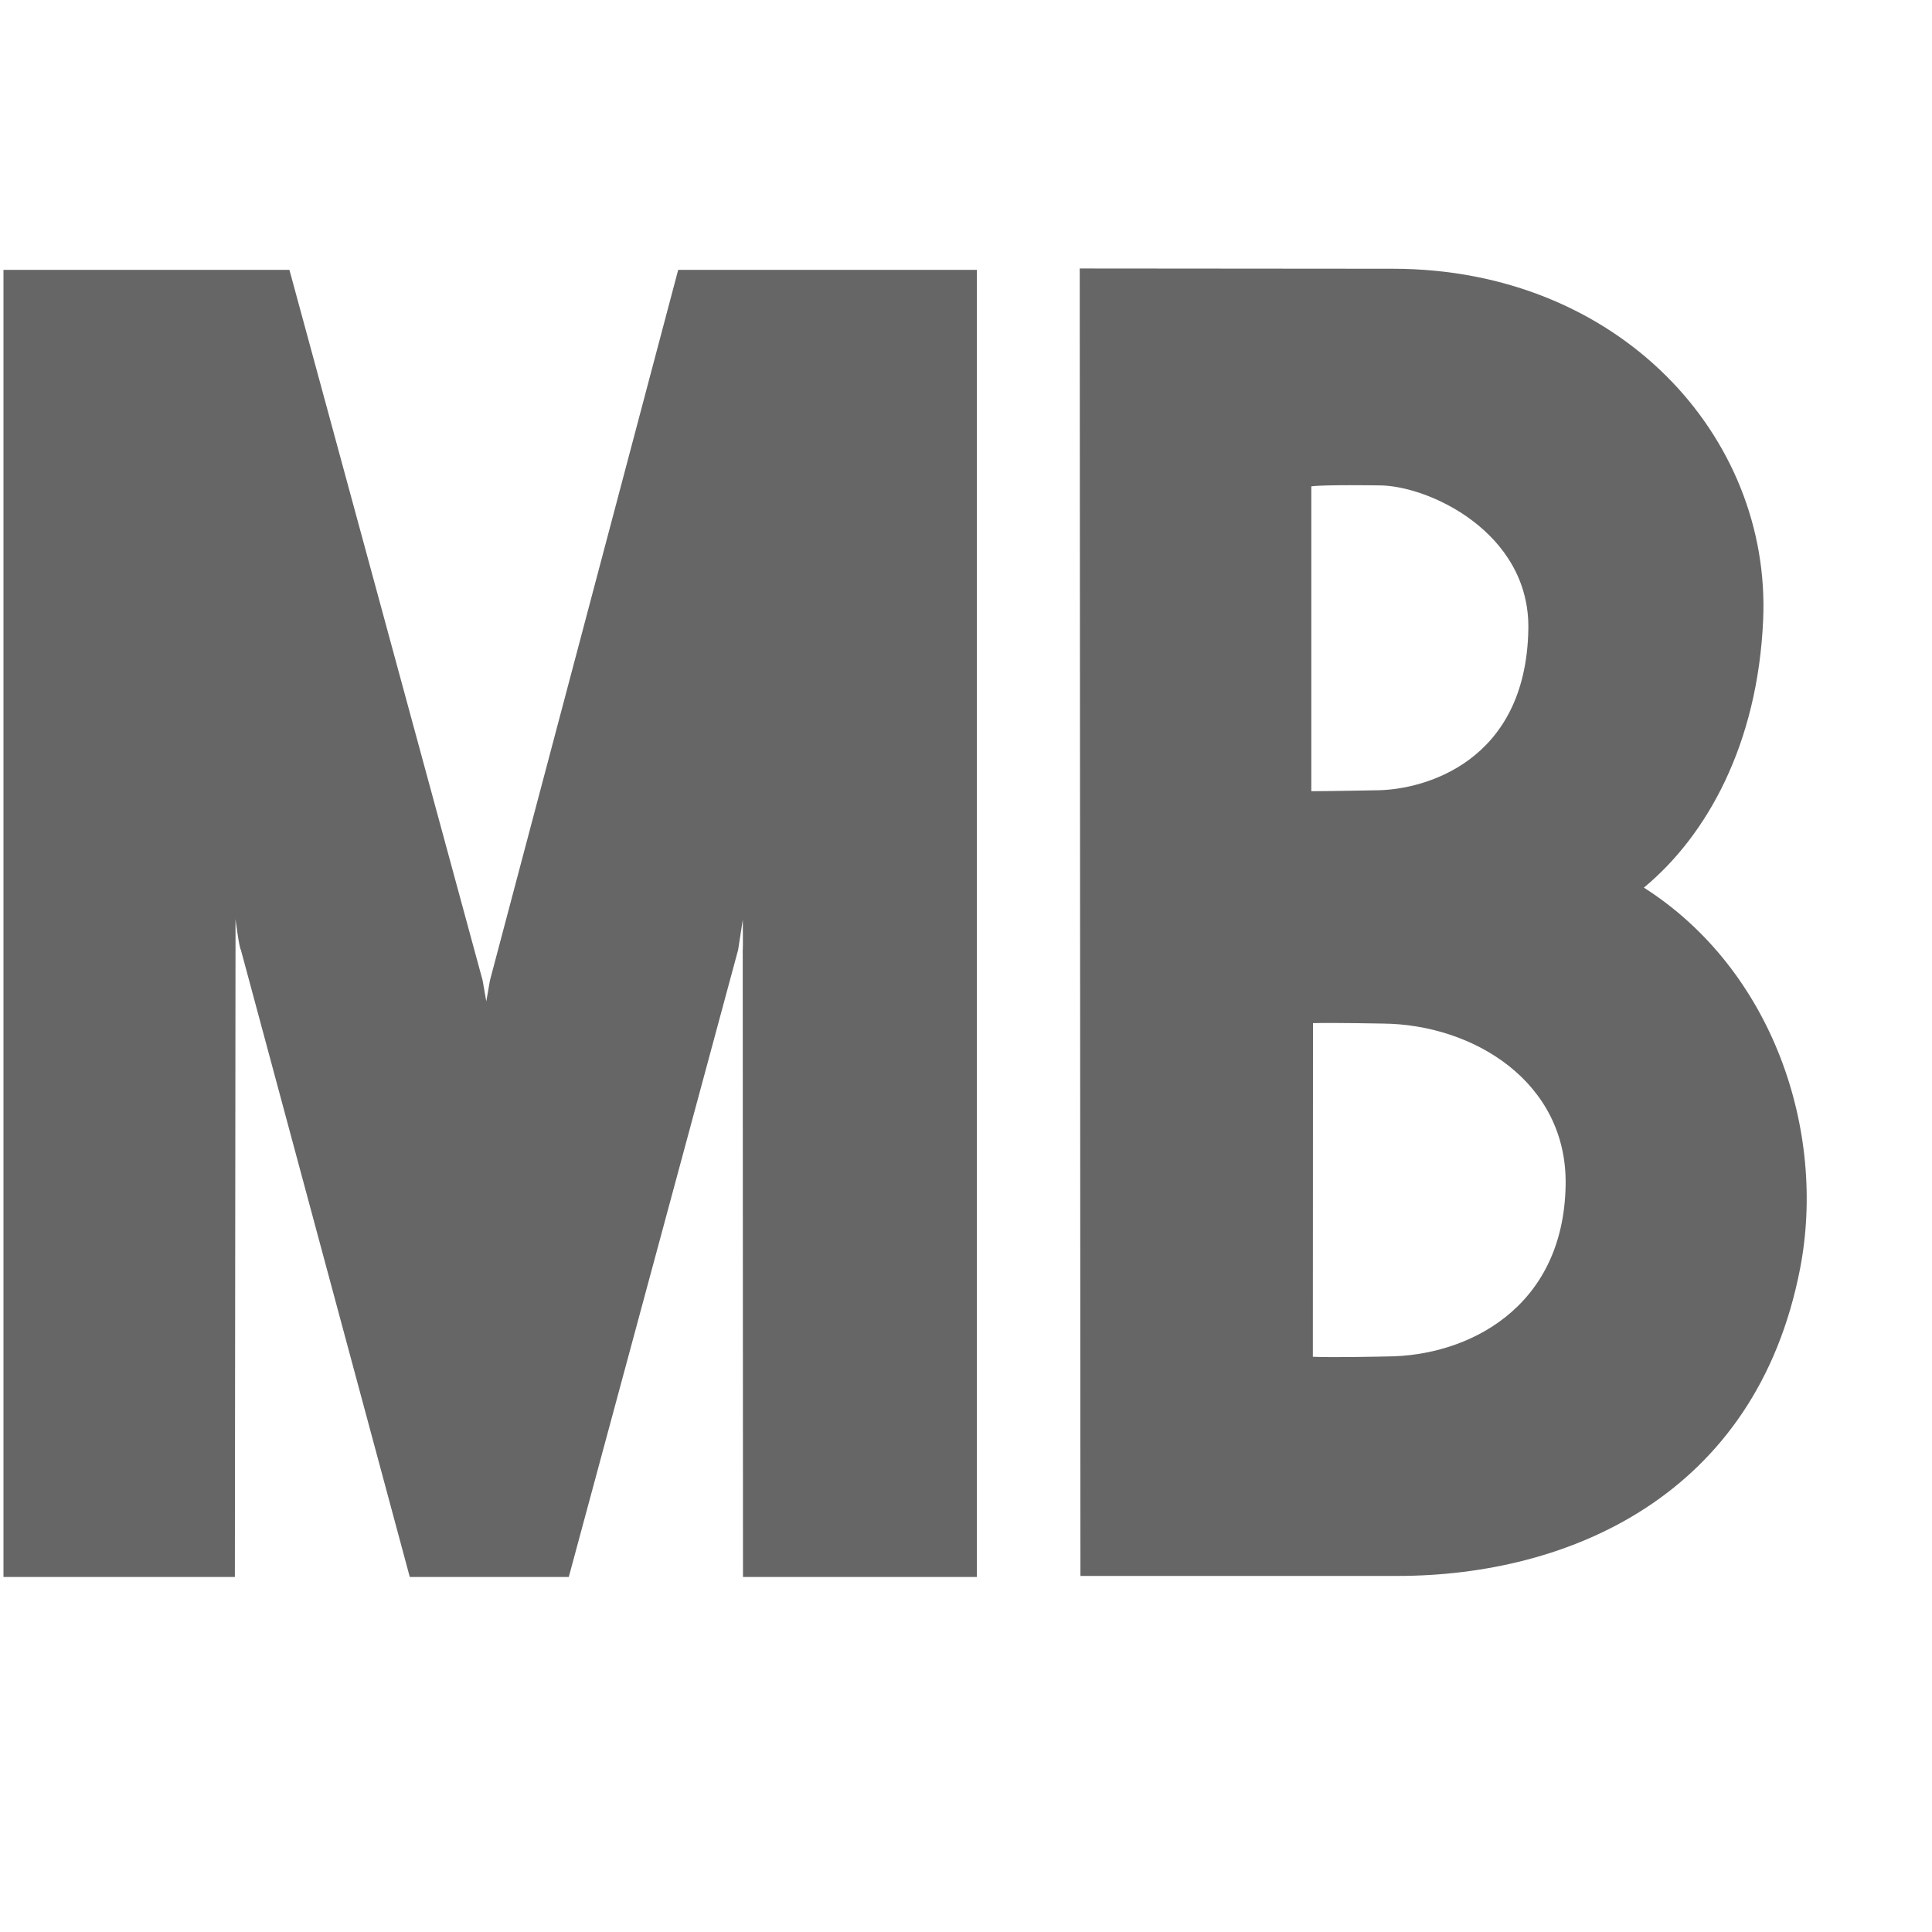 <?xml version="1.0" encoding="UTF-8" standalone="no"?>
<svg
   xmlns:dc="http://purl.org/dc/elements/1.1/"
   xmlns:cc="http://creativecommons.org/ns#"
   xmlns:rdf="http://www.w3.org/1999/02/22-rdf-syntax-ns#"
   xmlns:svg="http://www.w3.org/2000/svg"
   xmlns="http://www.w3.org/2000/svg"
   xmlns:sodipodi="http://sodipodi.sourceforge.net/DTD/sodipodi-0.dtd"
   xmlns:inkscape="http://www.inkscape.org/namespaces/inkscape"
   viewBox="0 0 30 30"
   version="1.1"
   id="svg8"
   sodipodi:docname="icon_empty.svg"
   inkscape:version="0.92.4 5da689c313, 2019-01-14">
  <defs
     id="defs12" />
  <sodipodi:namedview
     pagecolor="#ffffff"
     bordercolor="#666666"
     borderopacity="1"
     objecttolerance="10"
     gridtolerance="10"
     guidetolerance="10"
     inkscape:pageopacity="0"
     inkscape:pageshadow="2"
     inkscape:window-width="471"
     inkscape:window-height="442"
     id="namedview10"
     showgrid="false"
     inkscape:zoom="7.8666672"
     inkscape:cx="15.000001"
     inkscape:cy="14.999999"
     inkscape:window-x="0"
     inkscape:window-y="0"
     inkscape:window-maximized="0"
     inkscape:current-layer="svg8">
    <inkscape:grid
       type="xygrid"
       id="grid16" />
  </sodipodi:namedview>
  <g
     fill="#666"
     id="g6">
    <path
       d="M11.534 14.748c.004-.013 0-.467 0-.467l-.072.467-2.63 9.739H6.363l-2.623-9.739c-.028-.038-.083-.477-.083-.477v.477l-.01 9.739H.054V4.19H4.494l3 11.033.057.326.057-.326L10.531 4.19h4.637v20.297h-3.631l-.004-9.739"
       id="path2" />
    <path
       fill-rule="evenodd"
       d="M20.362 7.552c.215-.028 1.035-.015 1.035-.015.765-.01 2.361.722 2.335 2.231-.034 2.065-1.615 2.491-2.333 2.503 0 0-.825.015-1.037.015V7.552m.025 8.335c.334-.008 1.082.007 1.082.007 1.408.011 2.87.905 2.842 2.508-.032 1.926-1.541 2.657-2.772 2.661 0 0-.831.019-1.153.005l.002-5.182zM16.765 4.169l4.865.004c3.509.004 5.875 2.602 5.748 5.455-.085 1.928-.871 3.343-1.852 4.155 2.003 1.276 2.84 3.782 2.425 5.919-.686 3.533-3.603 4.769-6.252 4.769h-4.922l-.011-20.303z"
       clip-rule="evenodd"
       id="path4" />
  </g>
</svg>
